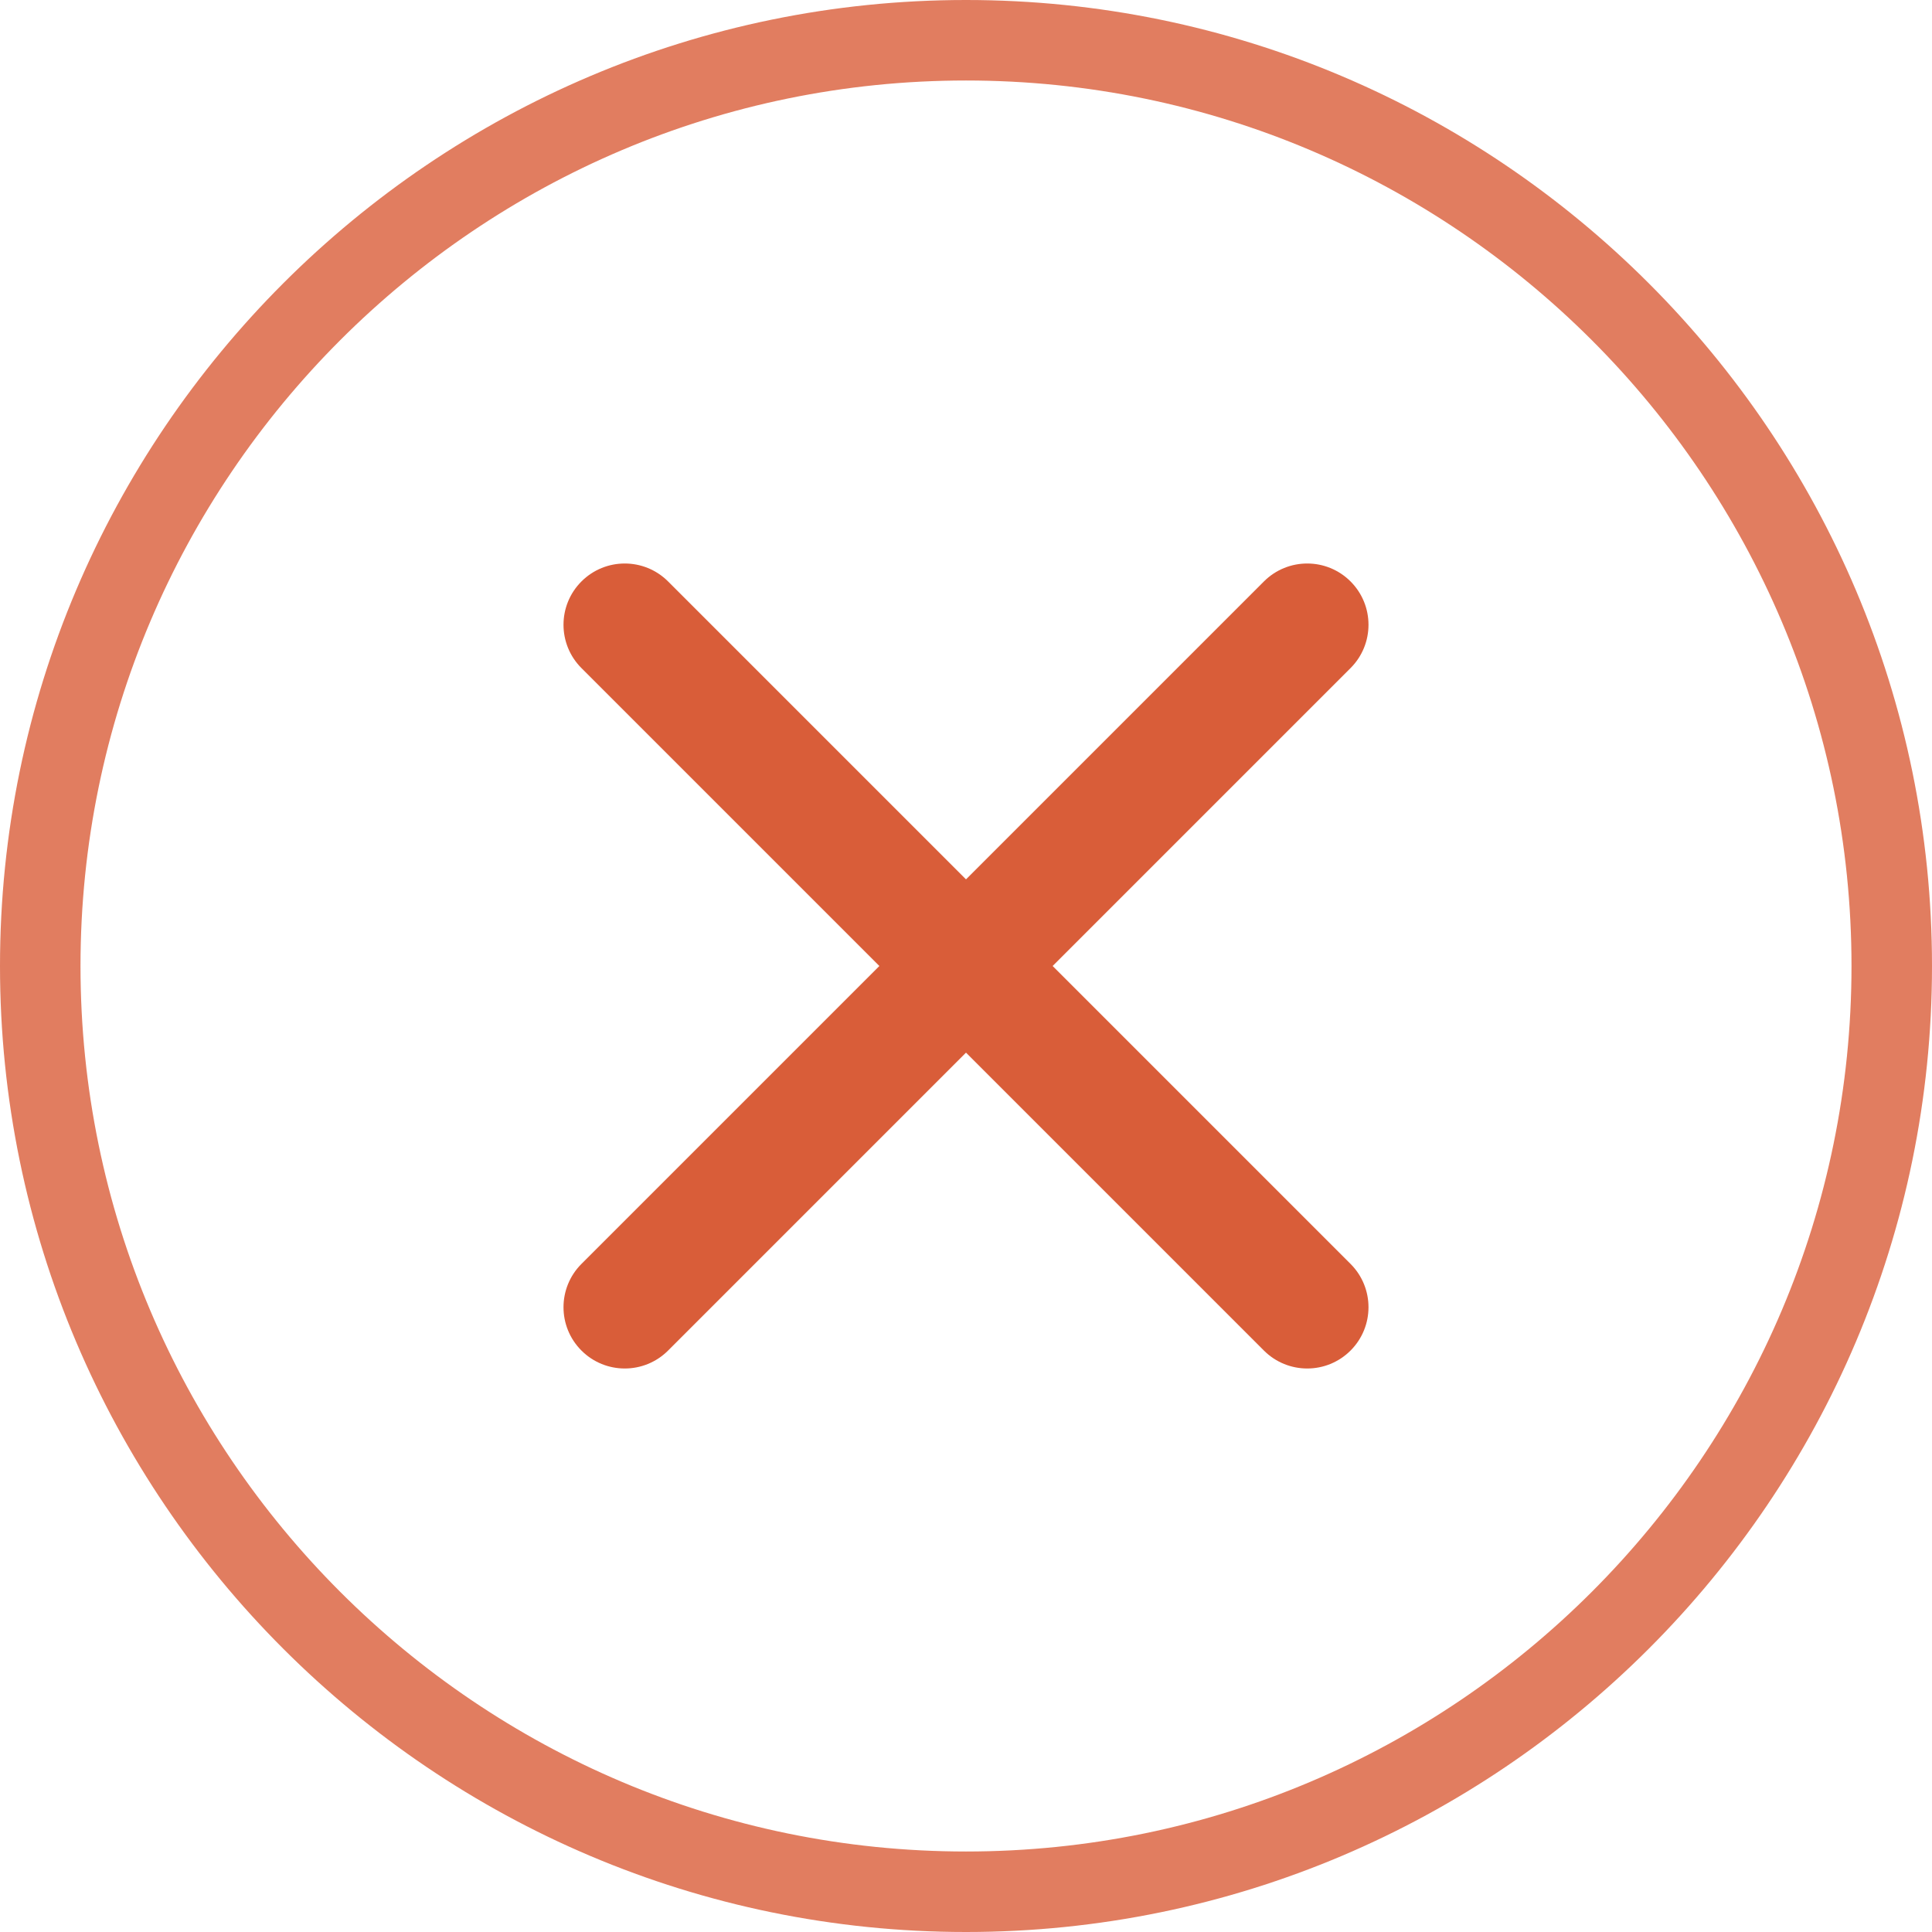 <svg width="96" height="96" viewBox="0 0 96 96" fill="none" xmlns="http://www.w3.org/2000/svg">
<g clip-path="url(#clip0_1446_9884)">
<path opacity="0.8" d="M48 94C22.639 94 2 73.364 2 48C2 22.64 22.64 2 48 2C73.364 2 94 22.639 94 48C94 73.364 73.364 94 48 94Z" stroke="#D95D39" stroke-width="4"/>
<path fill-rule="evenodd" clip-rule="evenodd" d="M33.197 28.892C32.008 27.703 30.08 27.703 28.892 28.892C27.703 30.08 27.703 32.008 28.892 33.197L43.695 48L28.892 62.803C27.703 63.992 27.703 65.92 28.892 67.108L30.26 65.74L28.892 67.108C30.08 68.297 32.008 68.297 33.197 67.108L48 52.305L62.803 67.108C63.992 68.297 65.92 68.297 67.108 67.108C68.297 65.92 68.297 63.992 67.108 62.803L52.305 48L67.108 33.197C68.297 32.008 68.297 30.08 67.108 28.892C65.92 27.703 63.992 27.703 62.803 28.892L48 43.695L33.197 28.892Z" fill="#D95D39"/>
</g>
<defs>
<clipPath id="clip0_1446_9884">
<rect width="96" height="96" fill="white"/>
</clipPath>
</defs>
</svg>
